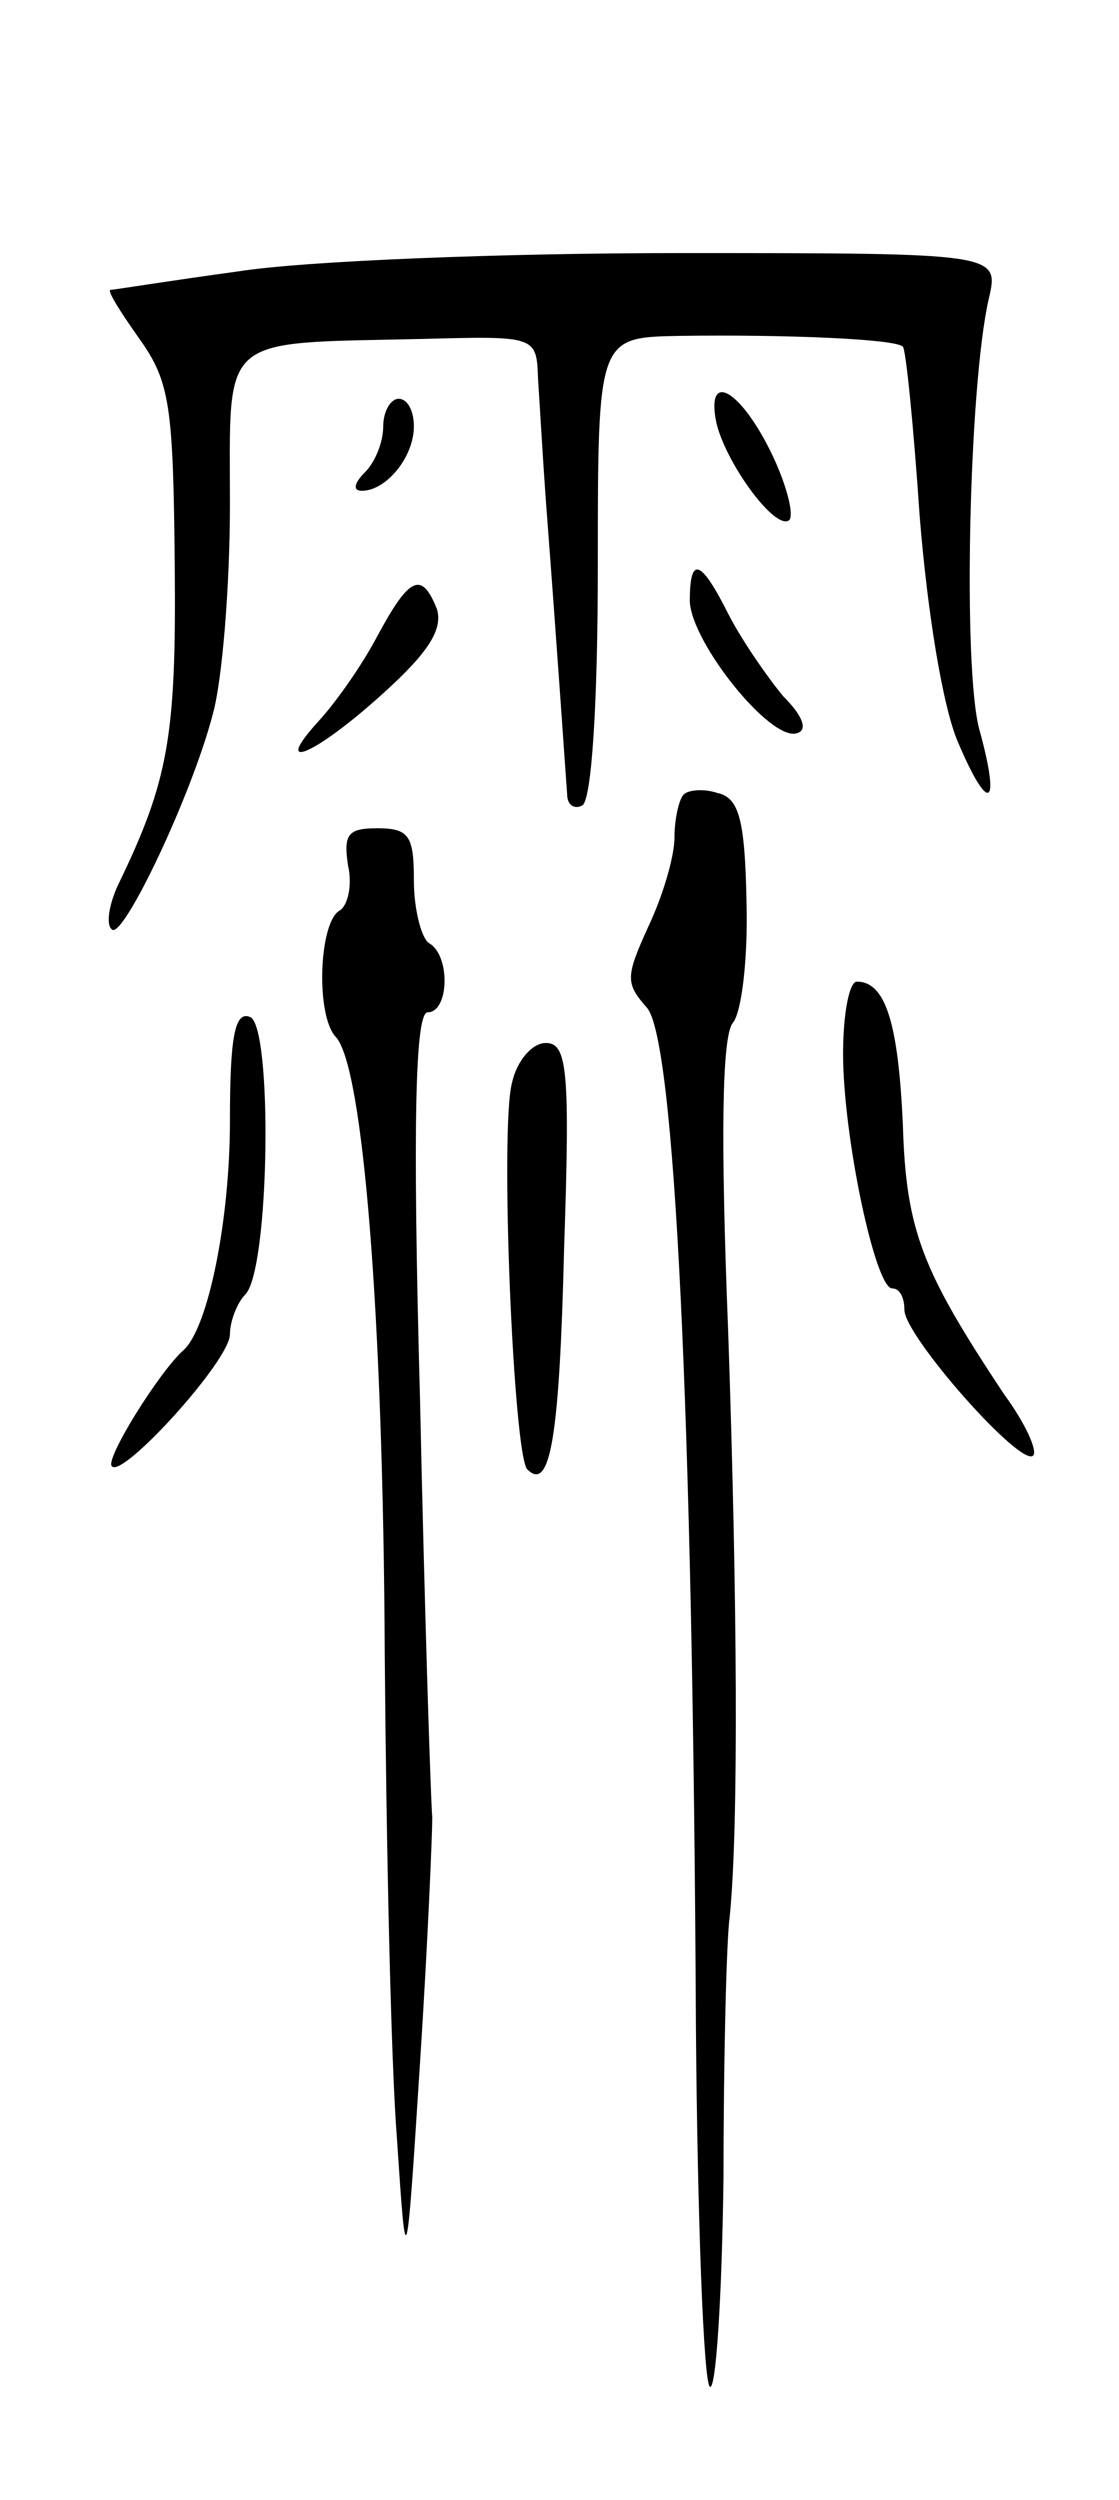 <svg version="1.0" xmlns="http://www.w3.org/2000/svg"
 width="73pt" height="163pt" viewBox="0 0 73 163"
 preserveAspectRatio="xMidYMid meet">
<g transform="translate(0,163) scale(0.1,-0.1)"
fill="#000000" stroke="none">
<path d="M155 1453 c-44 -6 -81 -12 -83 -12 -2 -1 7 -15 19 -32 20 -28 22 -44
23 -148 1 -111 -4 -140 -37 -208 -6 -13 -8 -26 -4 -29 7 -7 52 87 66 141 6 22
11 83 11 136 0 112 -8 105 125 108 75 2 75 2 76 -26 1 -15 3 -50 5 -78 8 -105
13 -180 14 -193 0 -7 5 -10 10 -7 6 4 10 67 10 156 0 149 0 149 53 150 70 1
141 -2 146 -7 2 -2 7 -52 11 -111 5 -62 15 -124 25 -147 20 -47 28 -43 14 8
-11 39 -7 224 6 281 7 30 7 30 -202 30 -114 0 -244 -5 -288 -12z"/>
<path d="M467 1356 c5 -26 39 -73 48 -65 3 4 -2 23 -11 42 -20 42 -43 56 -37
23z"/>
<path d="M250 1352 c0 -10 -5 -23 -12 -30 -7 -7 -8 -12 -2 -12 16 0 34 22 34
42 0 10 -4 18 -10 18 -5 0 -10 -8 -10 -18z"/>
<path d="M450 1238 c1 -27 53 -92 70 -86 7 2 4 11 -9 24 -10 12 -26 35 -35 52
-19 38 -26 40 -26 10z"/>
<path d="M246 1215 c-10 -19 -27 -43 -38 -55 -32 -35 -2 -22 42 18 30 27 39
42 35 55 -10 25 -18 21 -39 -18z"/>
<path d="M446 1112 c-3 -3 -6 -16 -6 -28 0 -13 -8 -39 -17 -58 -15 -33 -15
-37 -1 -53 18 -20 30 -260 32 -665 1 -125 5 -230 9 -234 4 -4 8 58 9 137 0 79
2 155 4 169 6 59 5 208 -1 383 -5 126 -4 191 3 200 6 7 10 43 9 79 -1 54 -5
68 -19 71 -9 3 -19 2 -22 -1z"/>
<path d="M227 1066 c3 -13 0 -27 -6 -30 -13 -9 -15 -68 -2 -82 18 -19 31 -183
32 -403 1 -124 4 -266 8 -316 6 -90 6 -90 15 50 5 77 8 149 8 160 -1 11 -5
134 -8 273 -5 182 -3 252 5 252 14 0 15 37 1 45 -5 3 -10 22 -10 41 0 29 -3
34 -24 34 -19 0 -22 -4 -19 -24z"/>
<path d="M550 943 c0 -54 21 -153 32 -153 5 0 8 -6 8 -14 0 -17 76 -103 84
-95 3 3 -5 21 -19 40 -53 80 -64 106 -66 176 -3 65 -11 93 -30 93 -5 0 -9 -21
-9 -47z"/>
<path d="M150 899 c0 -64 -14 -134 -30 -149 -16 -14 -52 -72 -47 -76 7 -8 77
69 77 86 0 9 5 21 10 26 16 16 18 176 3 181 -10 4 -13 -14 -13 -68z"/>
<path d="M334 924 c-8 -30 1 -243 10 -252 15 -15 21 21 24 144 4 117 2 134
-12 134 -9 0 -19 -12 -22 -26z"/>
</g>
</svg>
